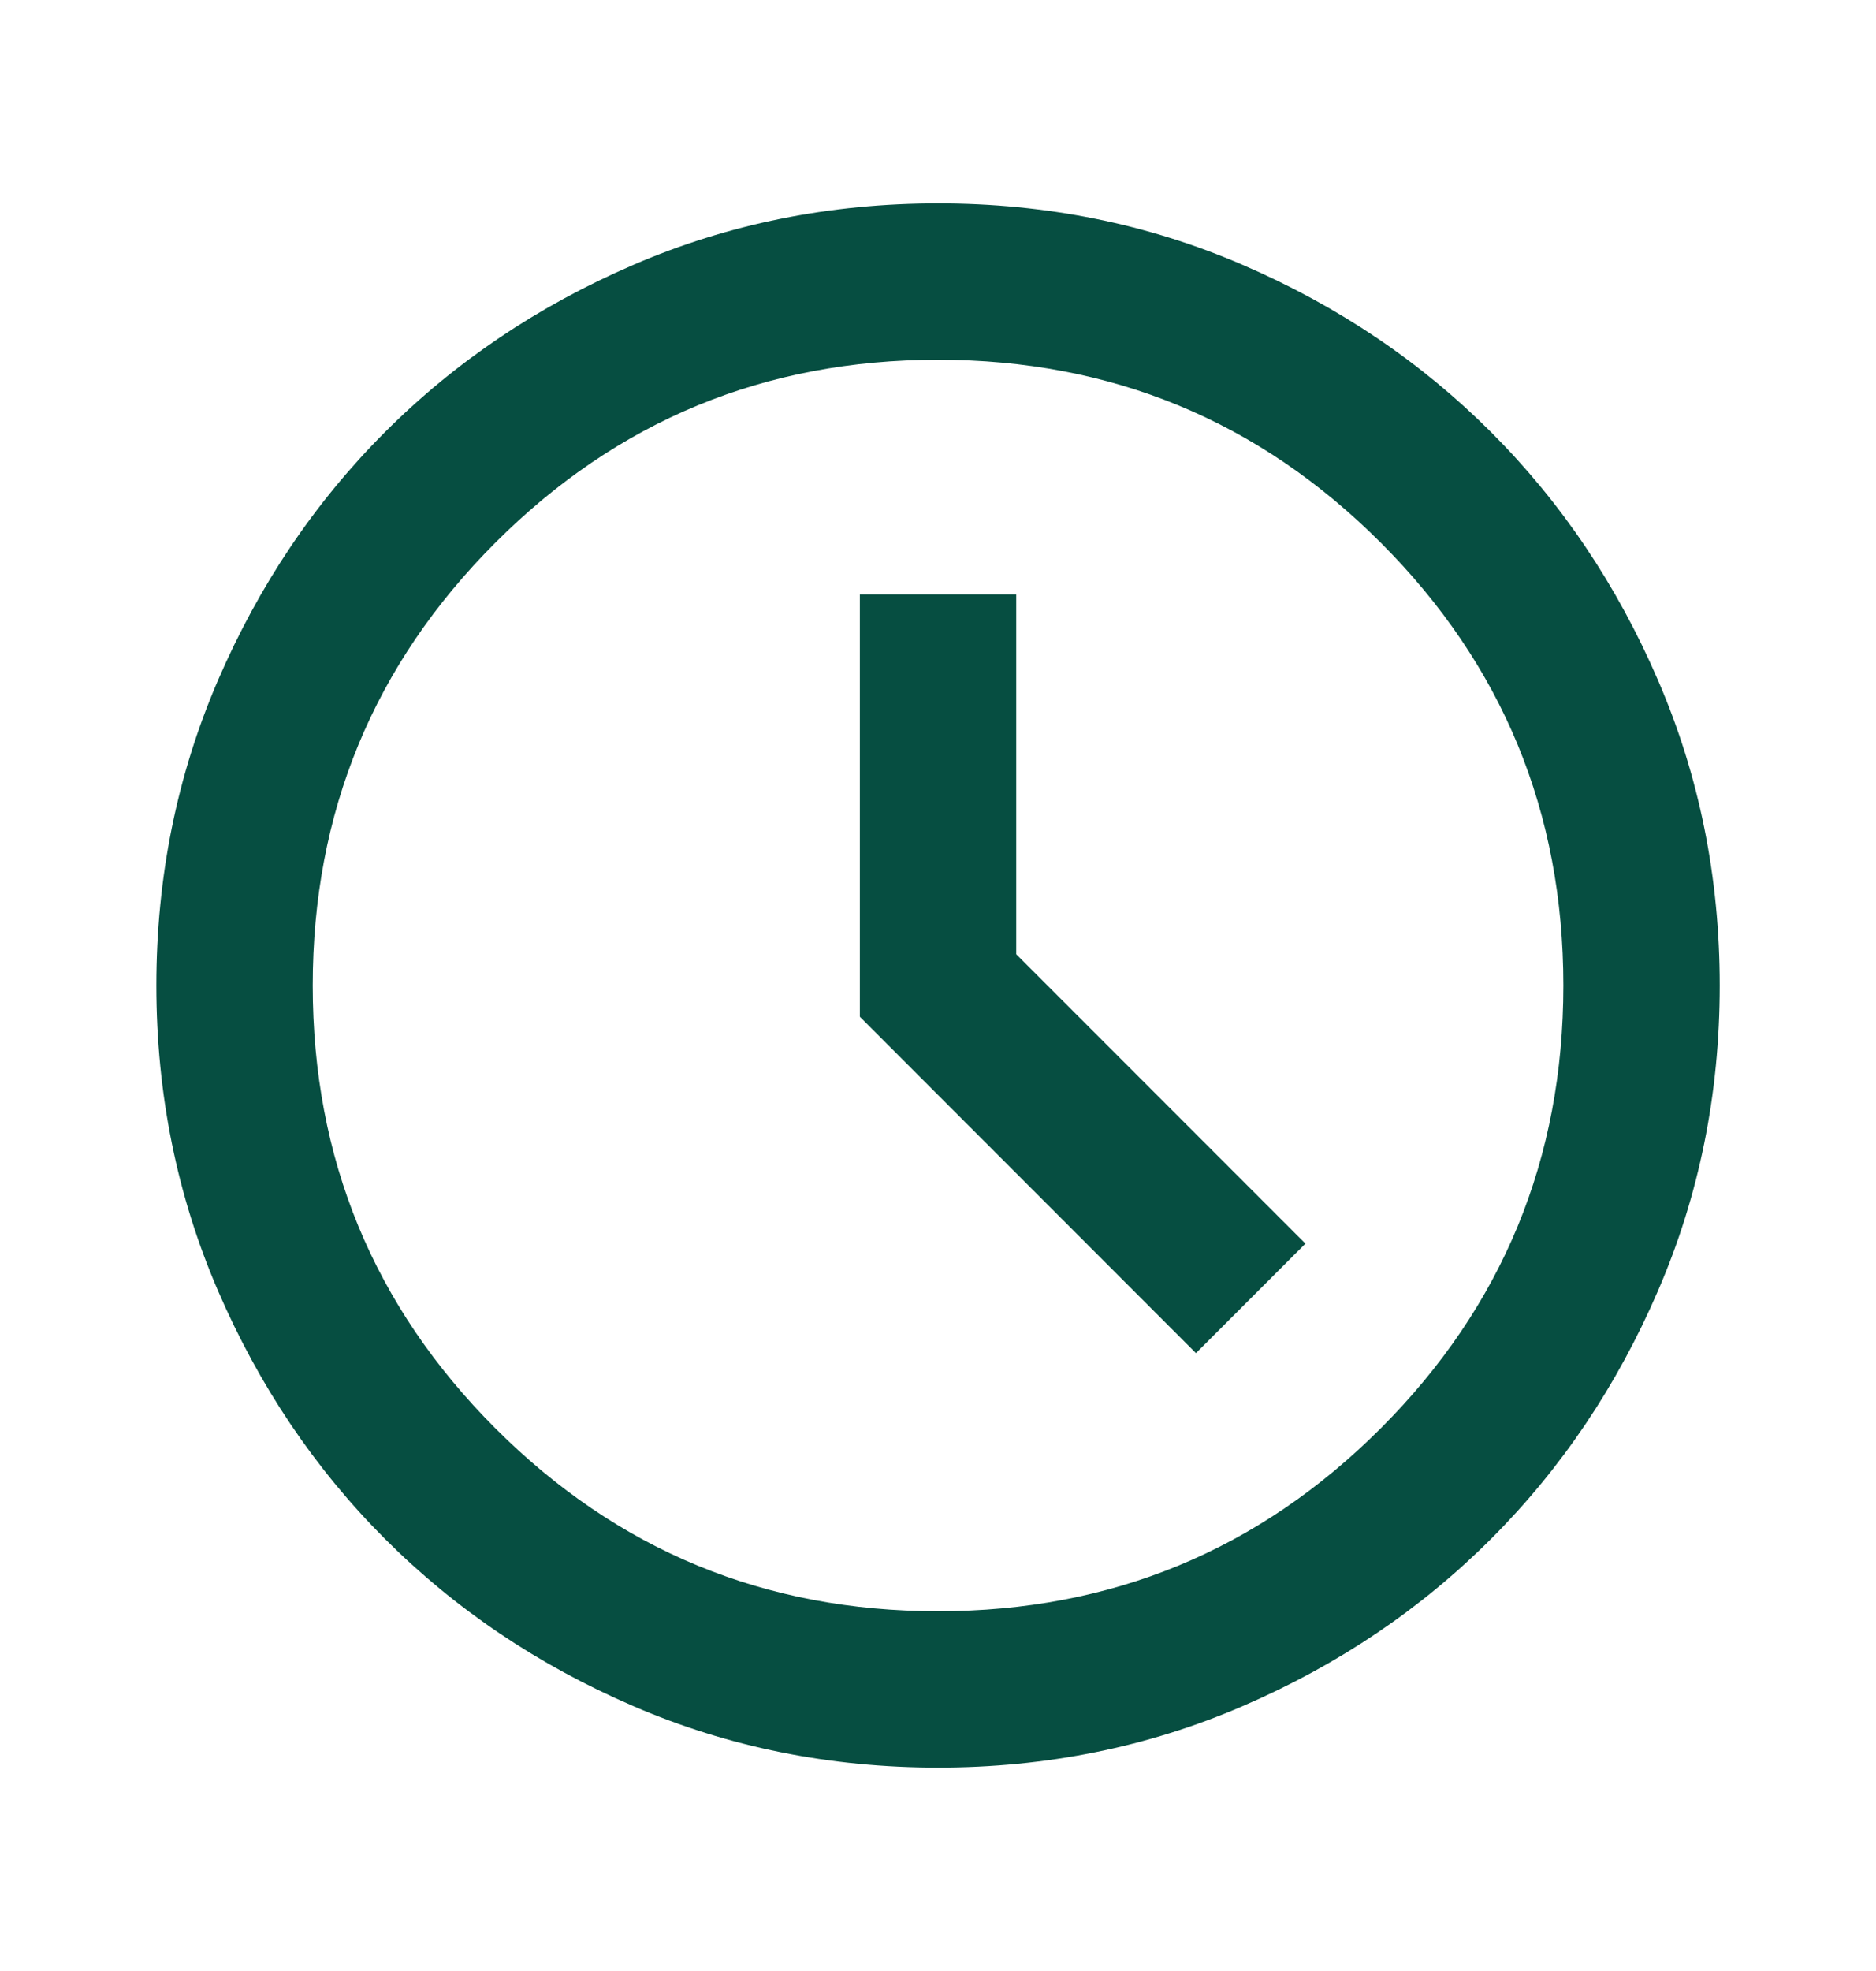 <svg width="20" height="21" viewBox="0 0 20 21" fill="none" xmlns="http://www.w3.org/2000/svg">
    <mask id="mask0_1499_1259" style="mask-type:alpha" maskUnits="userSpaceOnUse" x="0" y="0"
        width="20" height="21">
        <rect y="0.5" width="20" height="20" fill="#D9D9D9" />
    </mask>
    <g mask="url(#mask0_1499_1259)">
        <path
            d="M12.75 14.417L13.917 13.25L10.834 10.167V6.333H9.167V10.833L12.75 14.417ZM10 18.833C8.848 18.833 7.764 18.615 6.75 18.177C5.736 17.74 4.854 17.146 4.104 16.396C3.354 15.646 2.761 14.764 2.323 13.75C1.886 12.736 1.667 11.653 1.667 10.5C1.667 9.347 1.886 8.264 2.323 7.25C2.761 6.236 3.354 5.354 4.104 4.604C4.854 3.854 5.736 3.26 6.75 2.823C7.764 2.385 8.848 2.167 10 2.167C11.153 2.167 12.236 2.385 13.25 2.823C14.264 3.26 15.146 3.854 15.896 4.604C16.646 5.354 17.24 6.236 17.677 7.25C18.115 8.264 18.334 9.347 18.334 10.5C18.334 11.653 18.115 12.736 17.677 13.75C17.24 14.764 16.646 15.646 15.896 16.396C15.146 17.146 14.264 17.74 13.25 18.177C12.236 18.615 11.153 18.833 10 18.833ZM10 17.167C11.848 17.167 13.421 16.517 14.719 15.219C16.018 13.92 16.667 12.347 16.667 10.5C16.667 8.653 16.018 7.08 14.719 5.781C13.421 4.483 11.848 3.833 10 3.833C8.153 3.833 6.58 4.483 5.282 5.781C3.983 7.08 3.334 8.653 3.334 10.5C3.334 12.347 3.983 13.92 5.282 15.219C6.58 16.517 8.153 17.167 10 17.167Z"
            fill="#064E41" />
    </g>
</svg>
